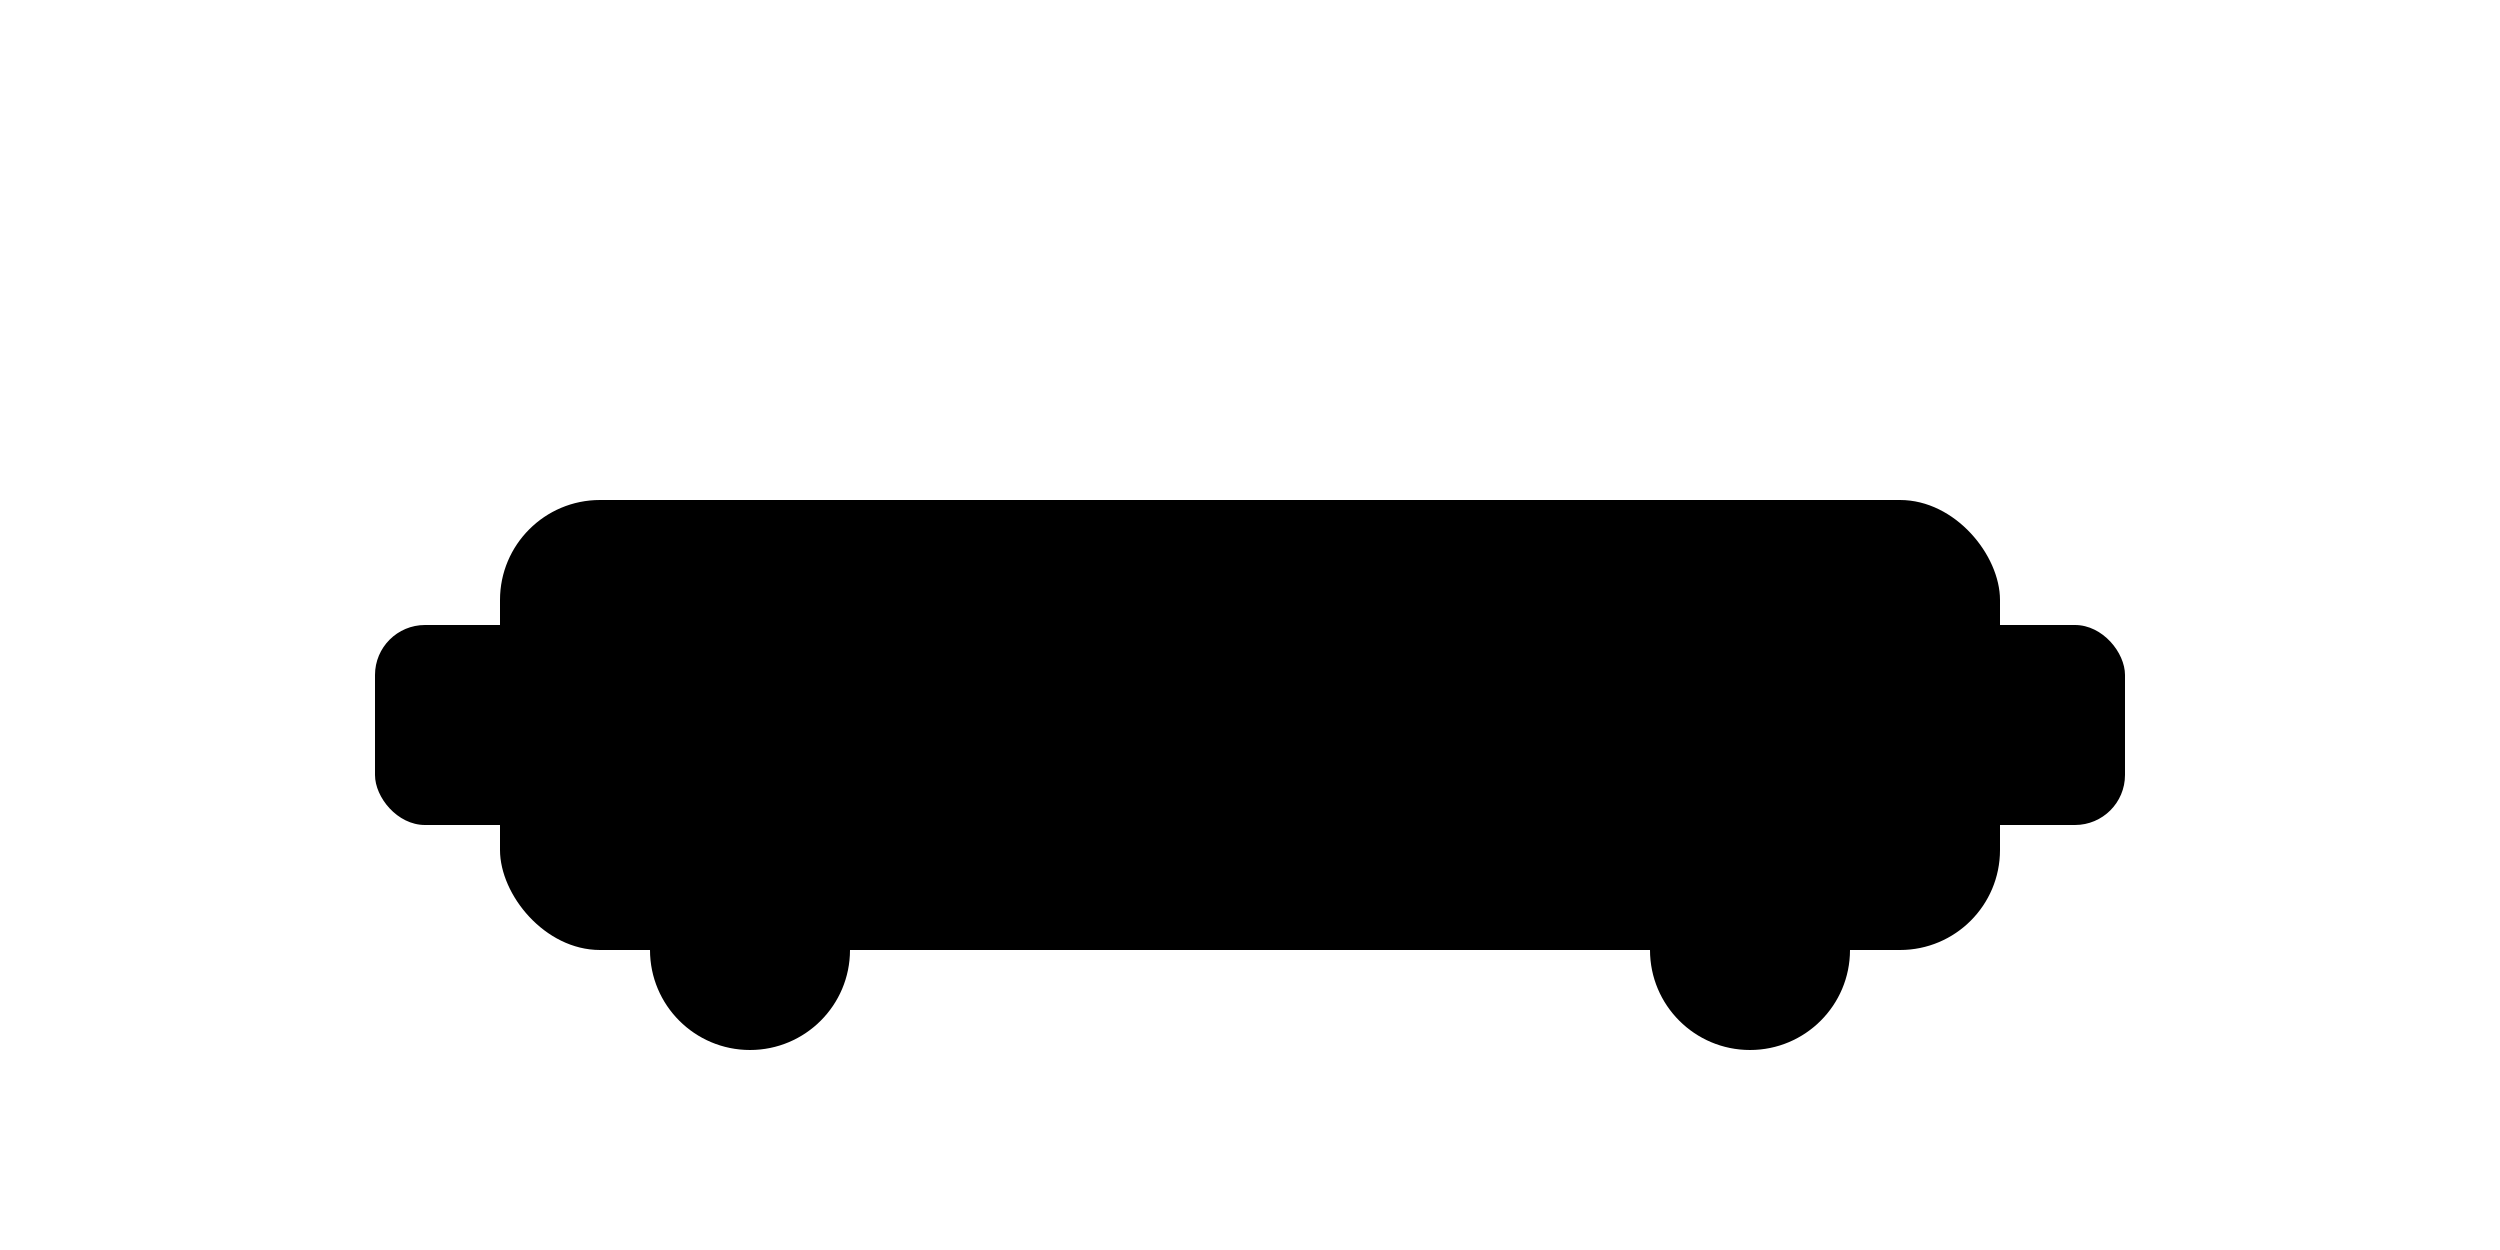 <svg viewBox="0 0 100 50">
<rect x="20" y="20" width="60" height="18" rx="4" fill="black"/>
<rect x="15" y="25" width="8" height="8" rx="2" fill="black"/>
<rect x="77" y="25" width="8" height="8" rx="2" fill="black"/>
<circle cx="30" cy="38" r="4" fill="black"/>
<circle cx="70" cy="38" r="4" fill="black"/>
</svg>
